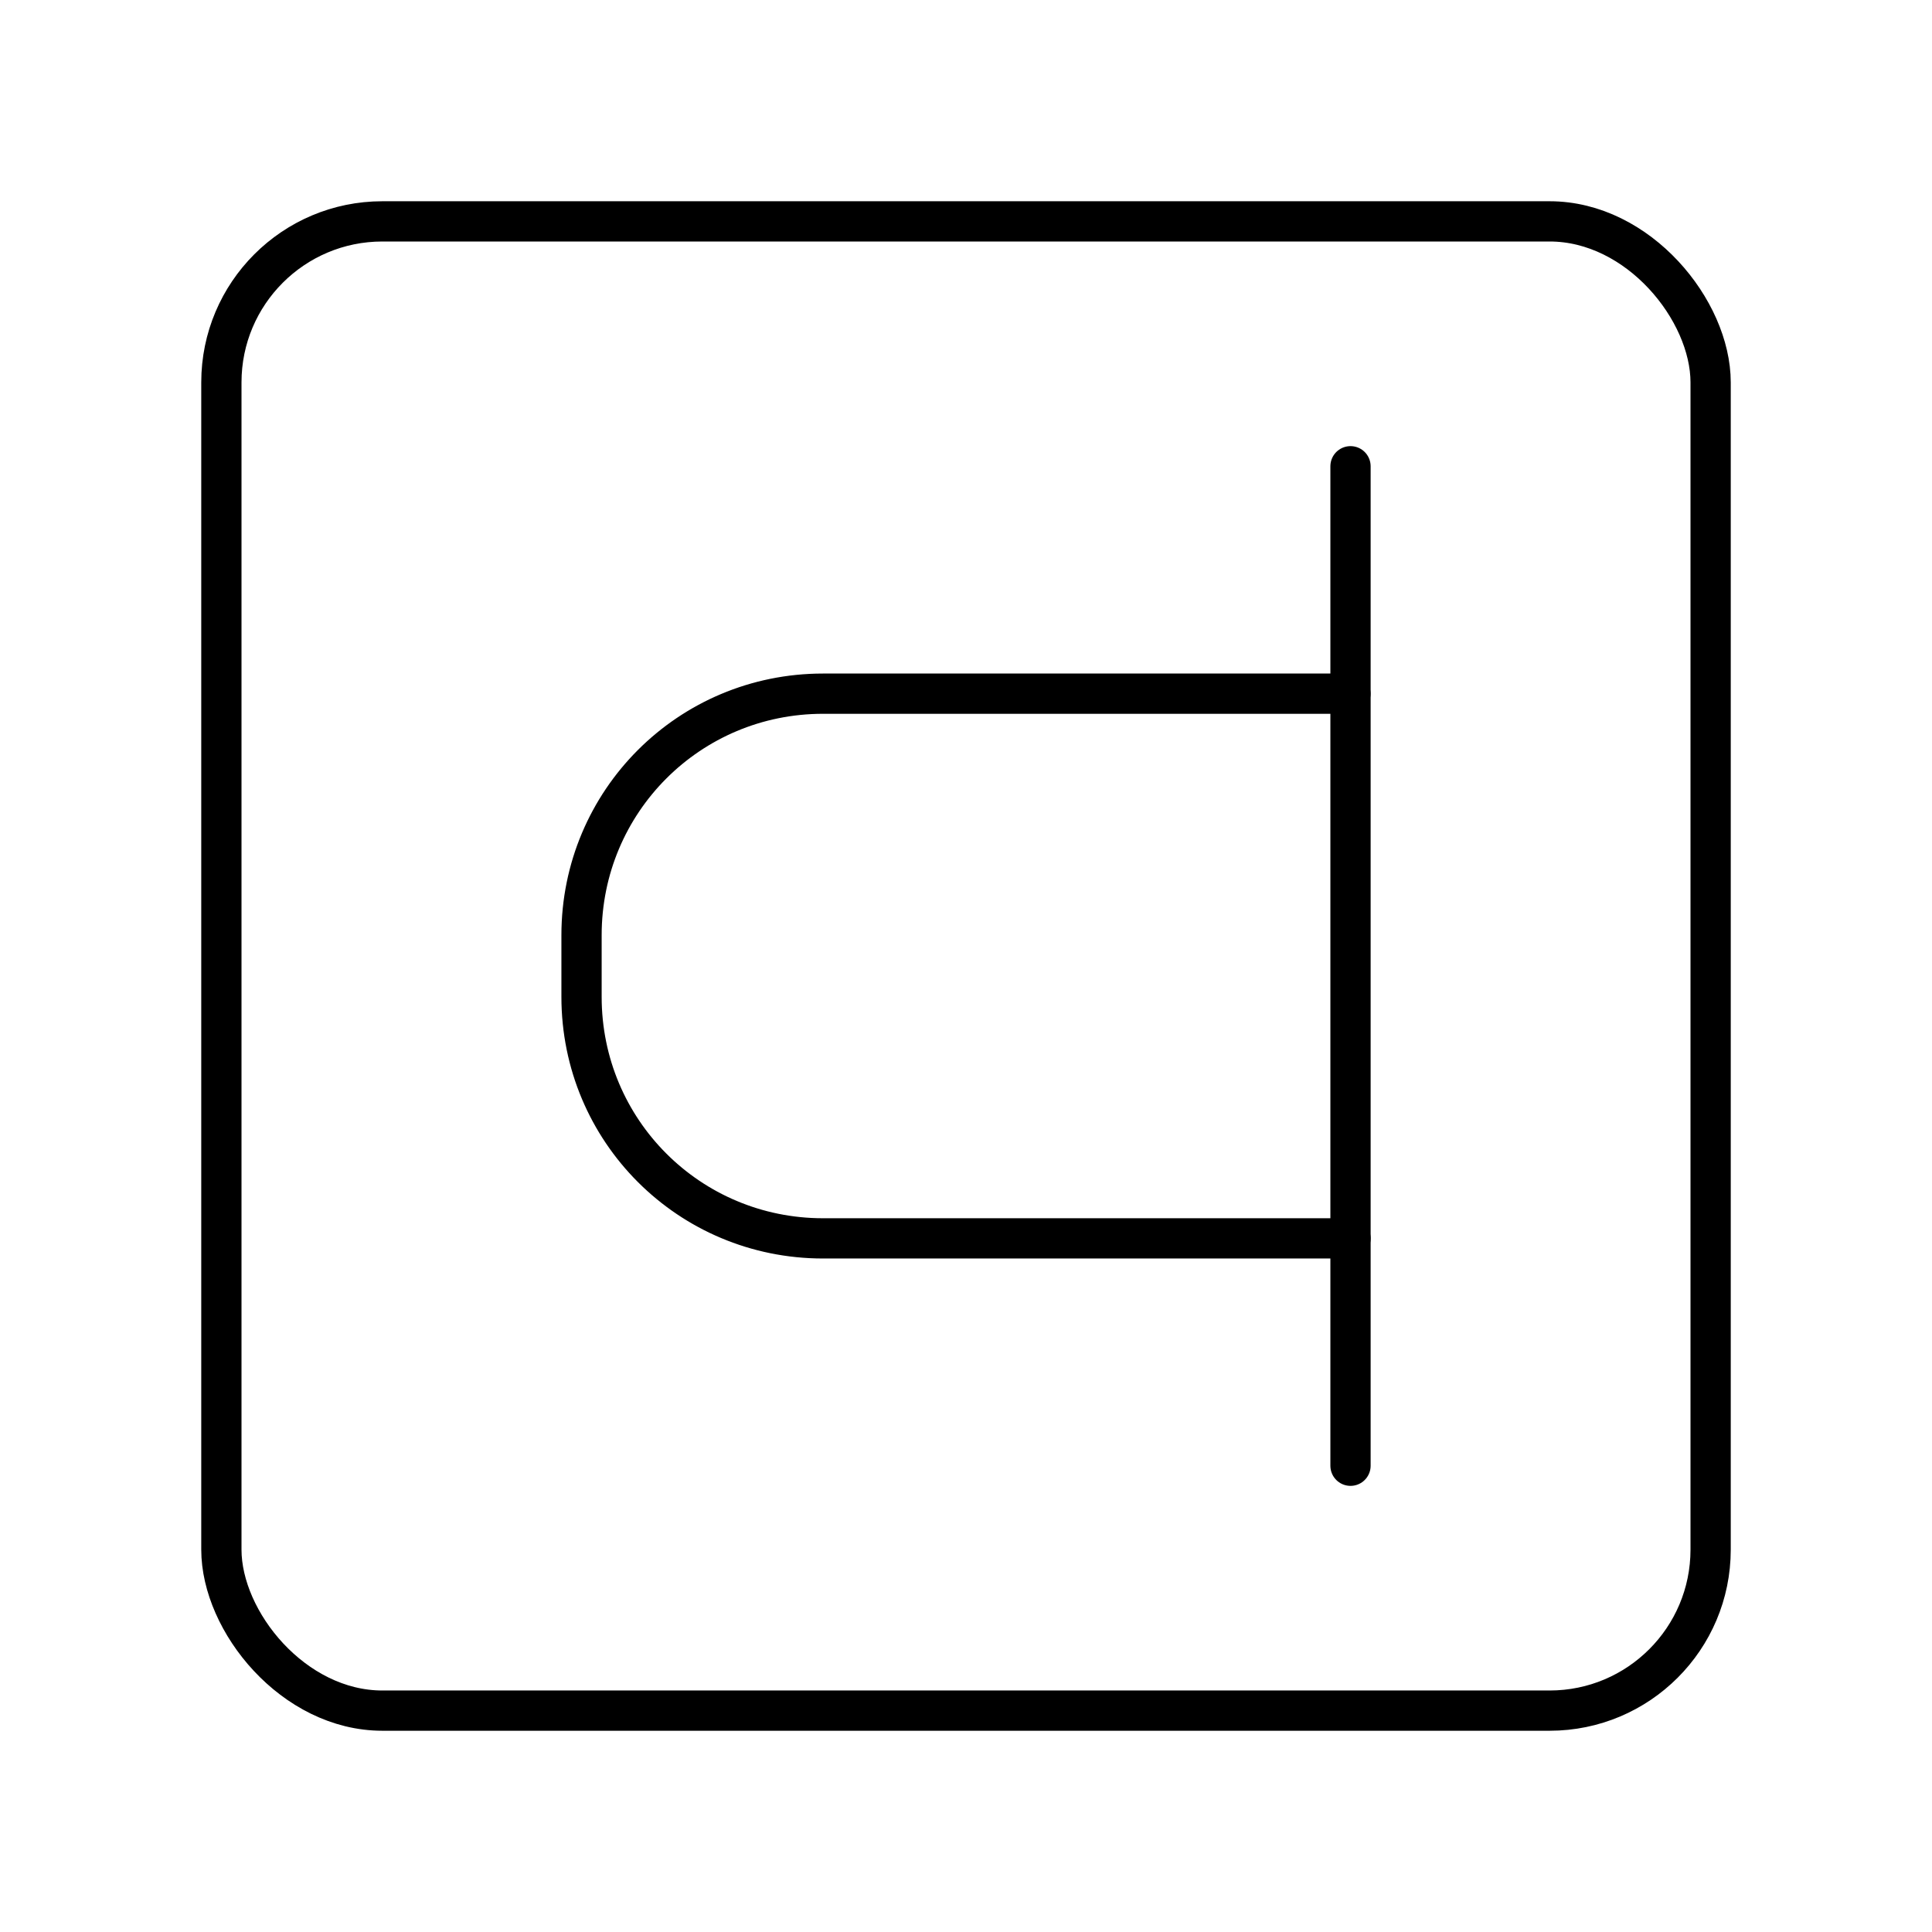 <?xml version="1.0" encoding="UTF-8"?><svg id="a" xmlns="http://www.w3.org/2000/svg" viewBox="0 0 48 48"><defs><style>.b{fill:none;stroke:#000;stroke-linecap:round;stroke-linejoin:round;}</style></defs><line class="b" x1="33.553" y1="11.584" x2="33.553" y2="36.416"/><path class="b" d="M33.553,30.767h-13.105c-3.324,0-6-2.675-6-6v-1.533c0-3.324,2.676-6,6-6h13.103"/><rect class="b" x="5.5" y="5.5" width="37" height="37" rx="4" ry="4"/></svg>